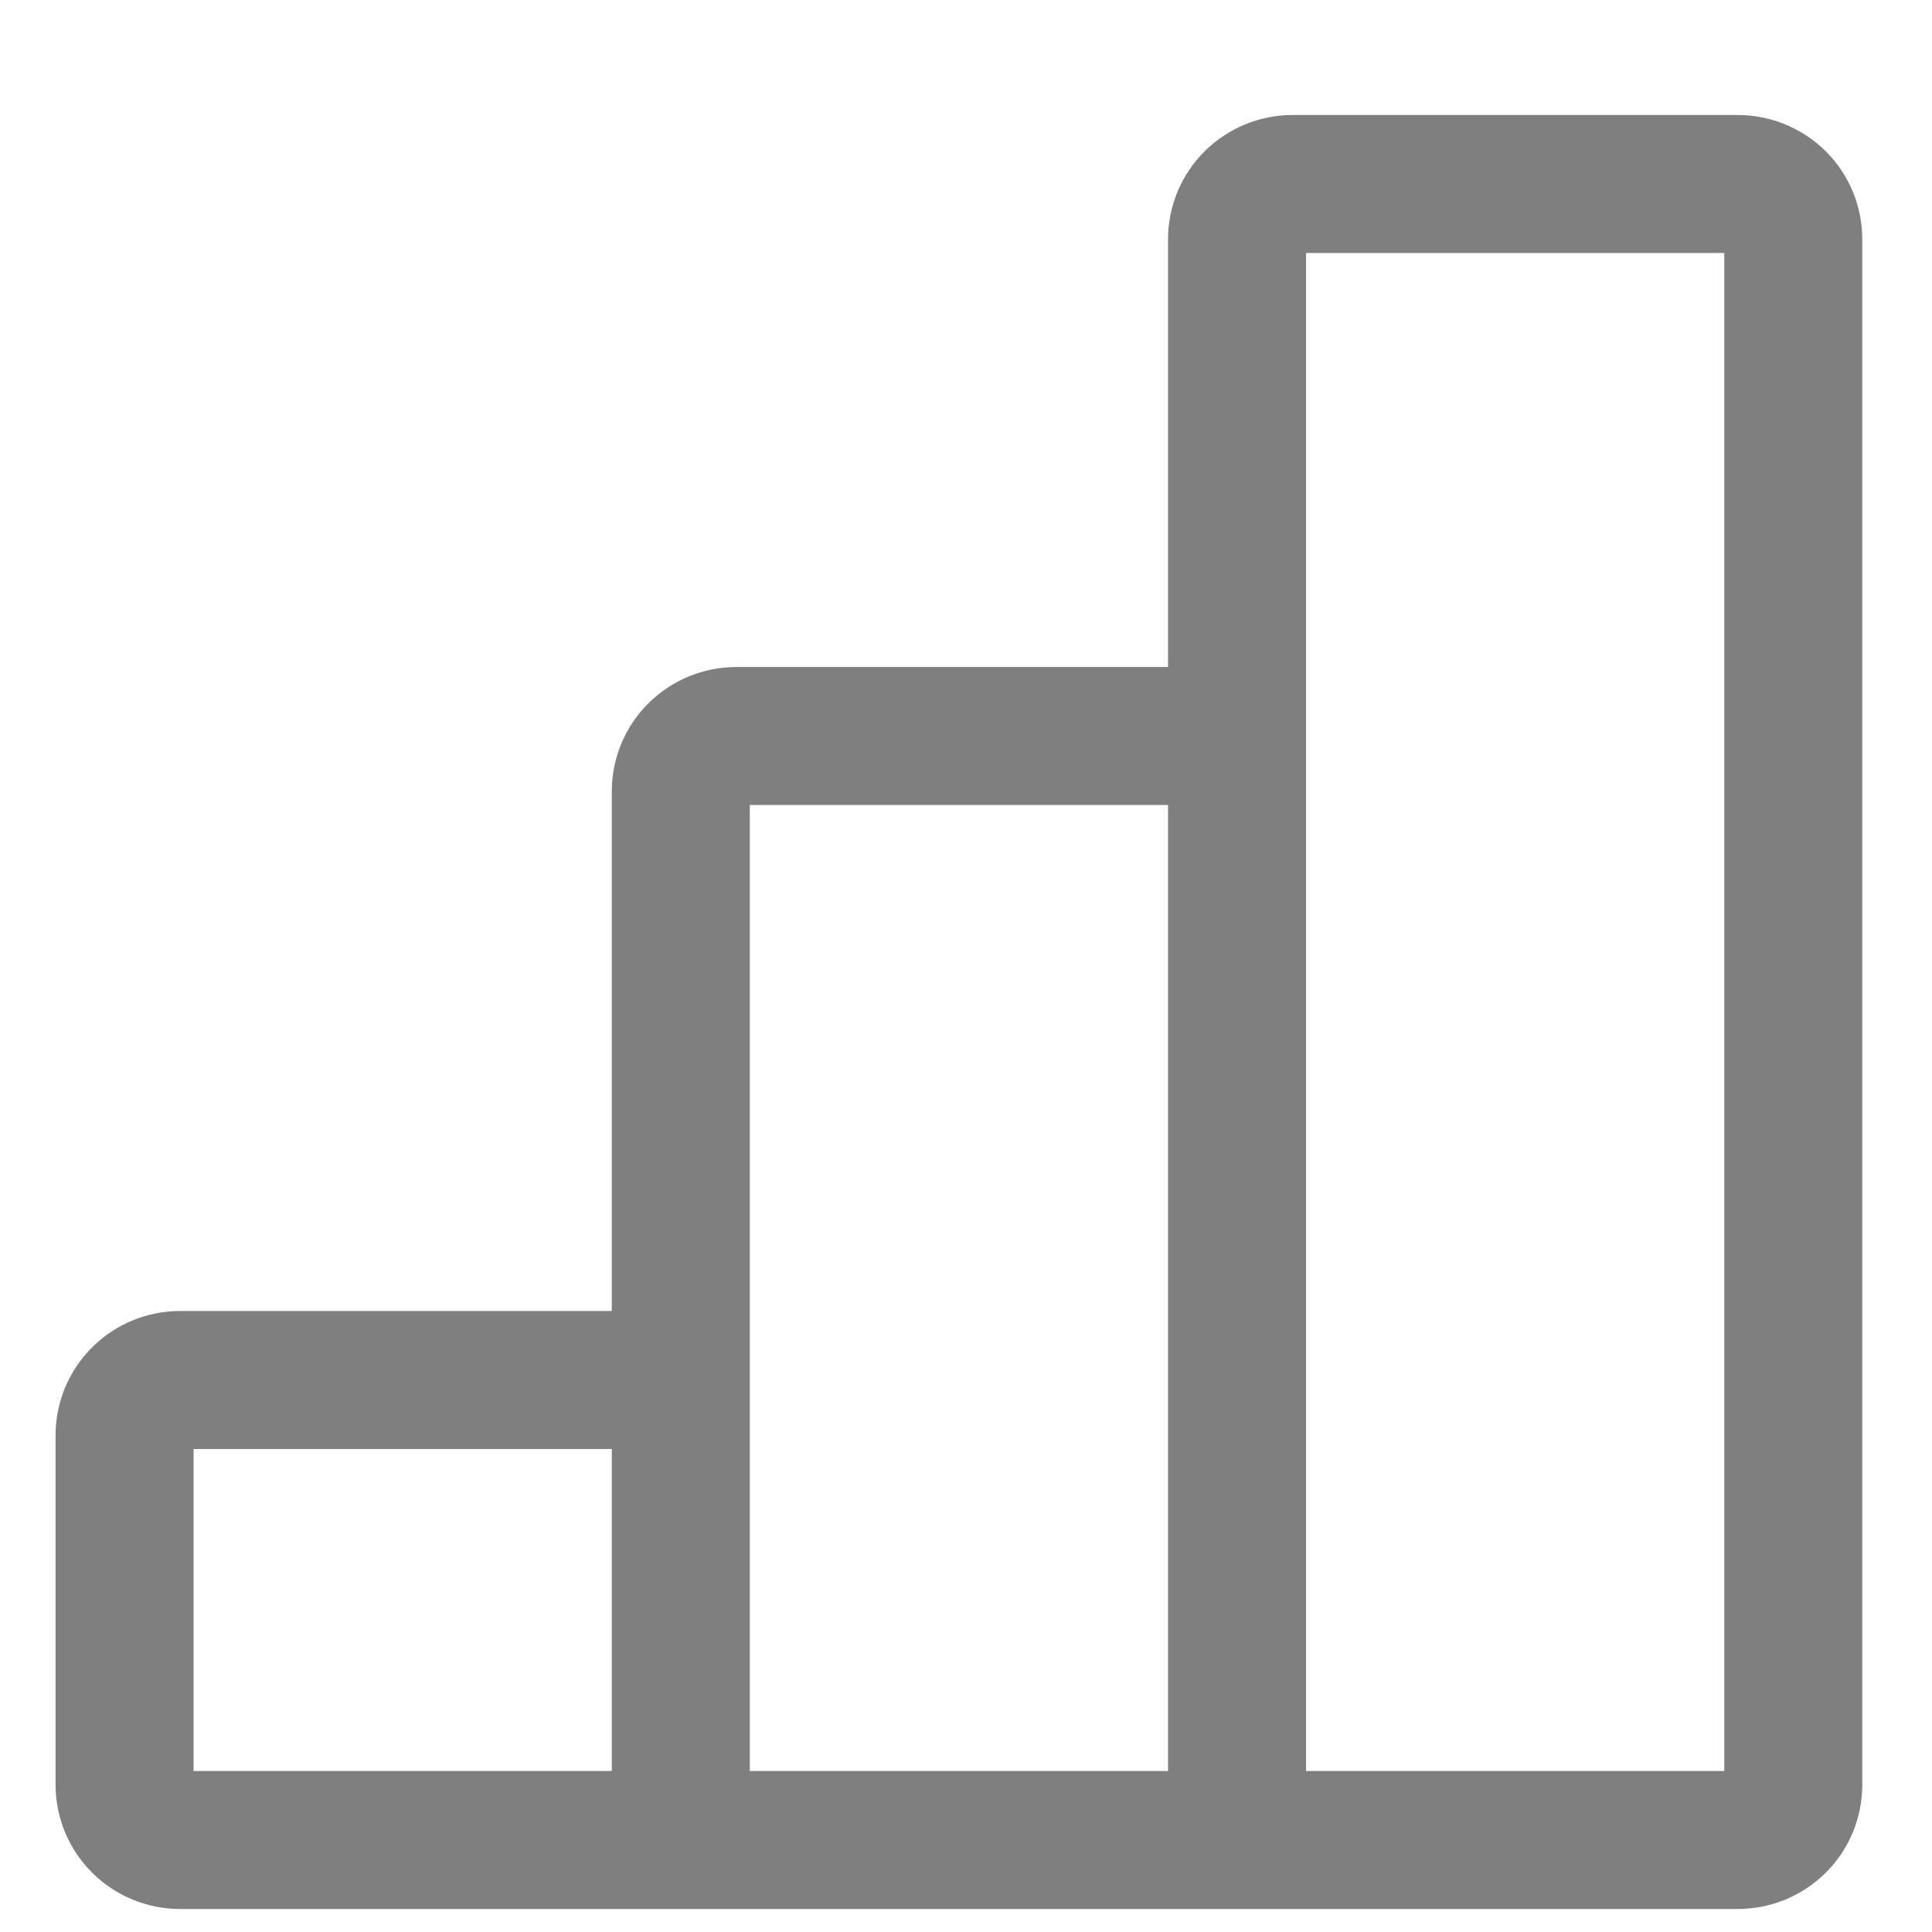 <svg width="21" height="21" viewBox="0 0 21 21" fill="none" xmlns="http://www.w3.org/2000/svg">
<path d="M7.4 20H13.446M7.4 20V15M7.4 20H1.958C1.798 20 1.644 19.937 1.531 19.824C1.418 19.712 1.354 19.559 1.354 19.4V15.6C1.354 15.441 1.418 15.288 1.531 15.176C1.644 15.063 1.798 15 1.958 15H7.4M13.446 20V8M13.446 20H18.888C19.048 20 19.202 19.937 19.316 19.824C19.429 19.712 19.492 19.559 19.492 19.4V2.6C19.492 2.441 19.429 2.288 19.316 2.176C19.202 2.063 19.048 2 18.888 2H14.051C13.891 2 13.737 2.063 13.623 2.176C13.51 2.288 13.446 2.441 13.446 2.6V8M7.4 15V8.6C7.4 8.441 7.464 8.288 7.577 8.176C7.691 8.063 7.844 8 8.005 8H13.446" stroke="black" stroke-opacity="0.5" stroke-width="1.5"/>
</svg>
